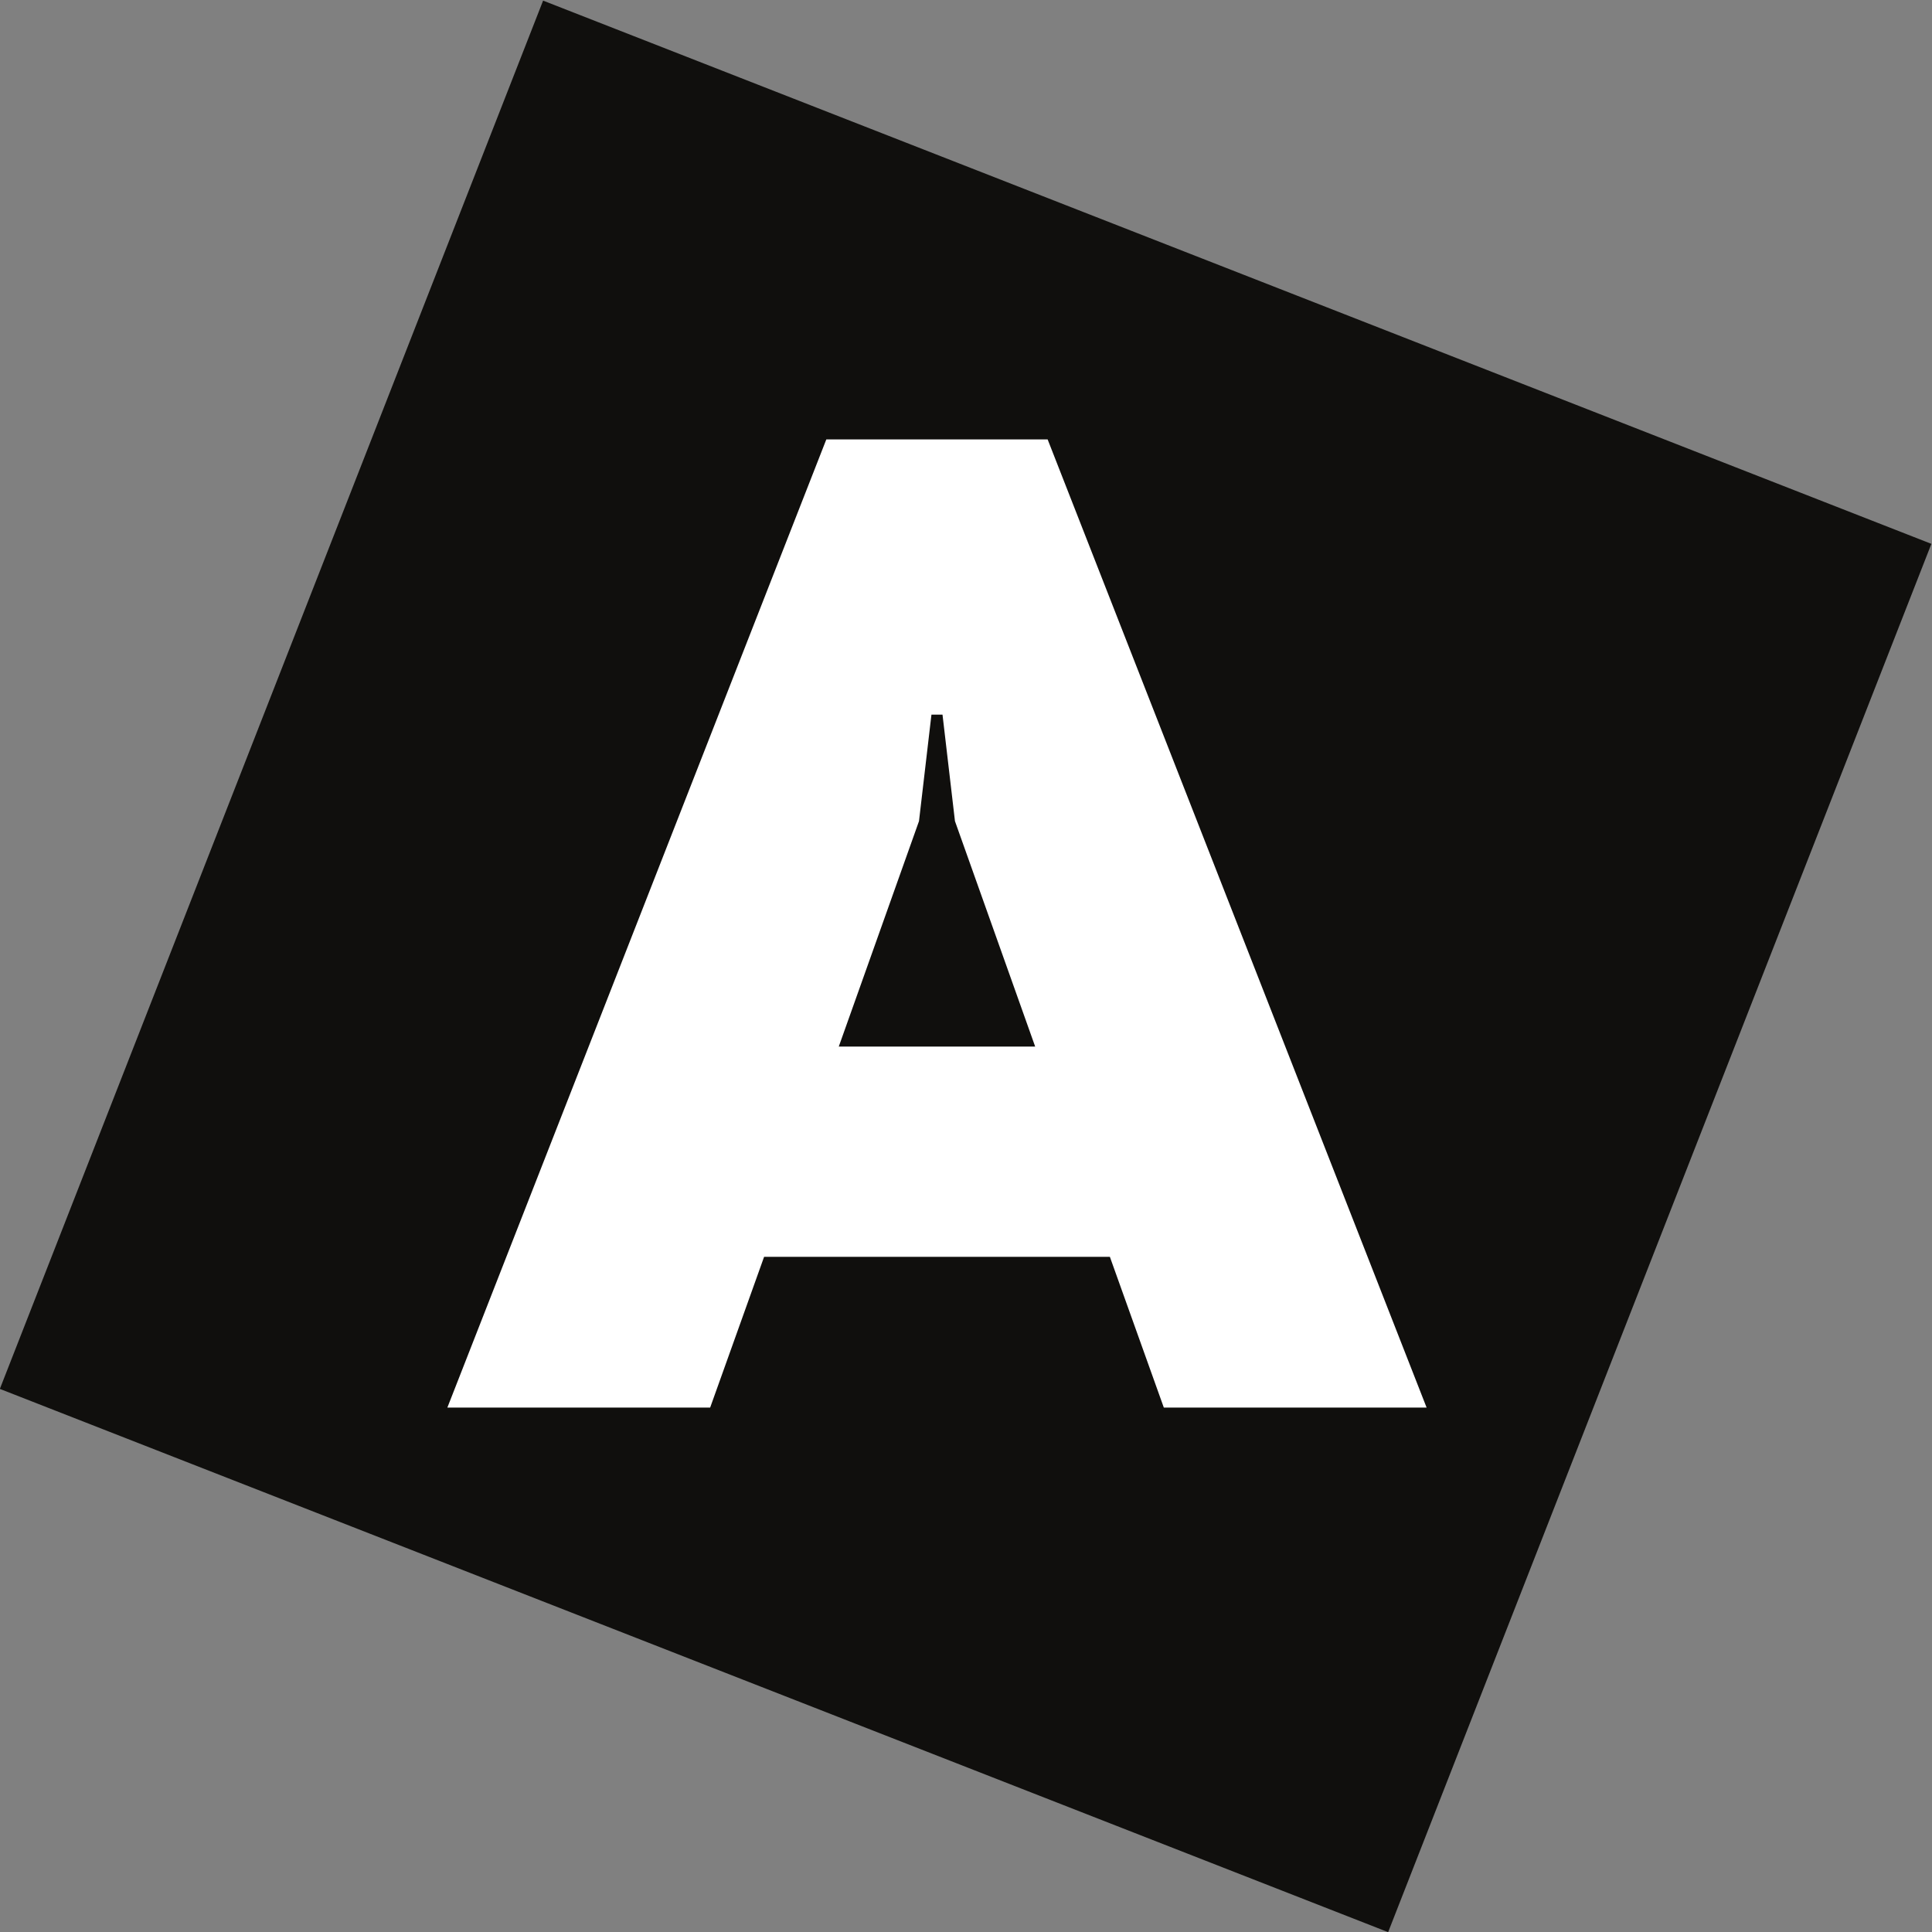 <?xml version="1.0" encoding="UTF-8"?>
<svg width="530.53" height="530.53" version="1.1" viewBox="0 0 530.53 530.53" xml:space="preserve" xmlns="http://www.w3.org/2000/svg" xmlns:cc="http://creativecommons.org/ns#" xmlns:dc="http://purl.org/dc/elements/1.1/" xmlns:rdf="http://www.w3.org/1999/02/22-rdf-syntax-ns#"><rect x="0" y="0" width="530.53" height="530.53" fill="#808080" stroke="none"/><g transform="matrix(1.333 0 0 -1.333 -161.4 691.93)"><g transform="scale(.1)"><path d="m4258 2203-2298.8 26.122 383.13 2368.4 1567.3-182.86 365.71-2298.8" fill="#fff"/><path d="m3152.4 3718.6h-22.79l-25.65-219.39-165.26-464.44h404.59l-165.24 464.44-25.65 219.39" fill="#100f0d"/><path d="m3608.3 2291.1-111.12 310.56h-712.33l-111.12-310.56h-541.36l780.69 1994.5h455.89l780.71-1994.5zm-1278.7 2898.4-1119.1-2859.9 2859.9-1119.1 1119.1 2859.9-2859.9 1119.1" fill="#100f0d"/></g></g></svg>
